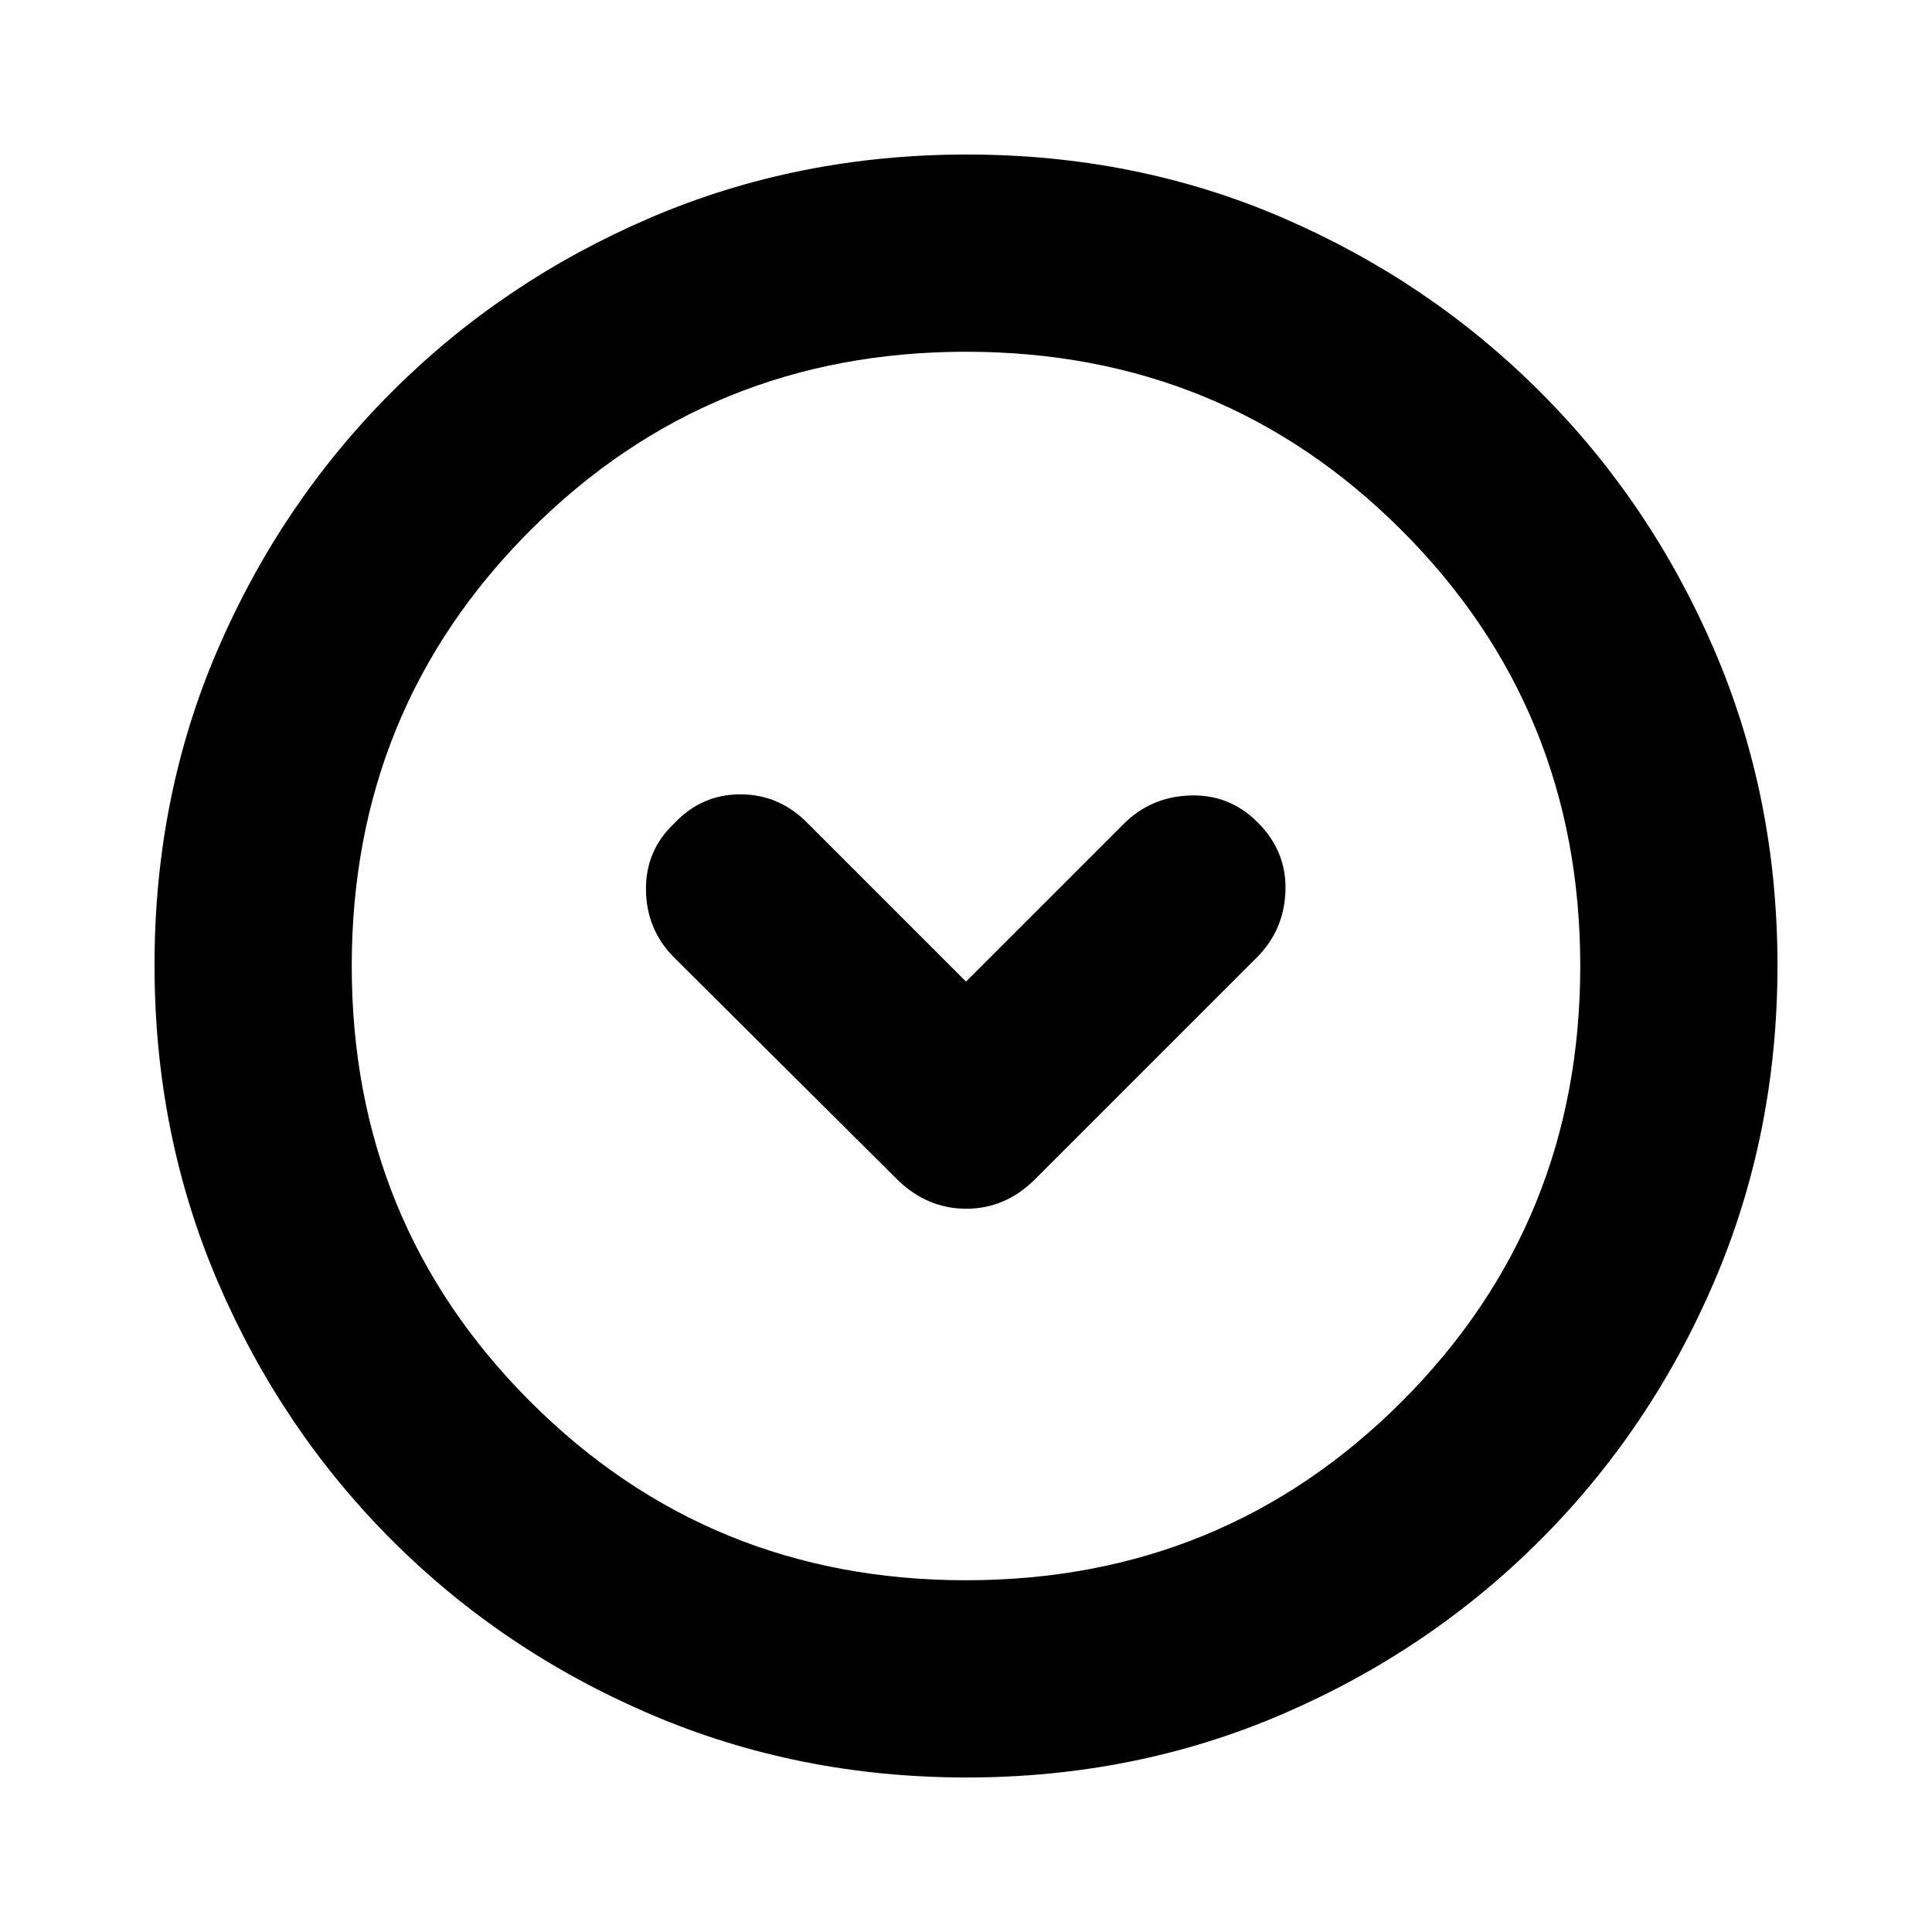 <svg xmlns="http://www.w3.org/2000/svg" height="20" viewBox="0 -960 960 960" width="20"><path d="m480-472.26-78.65-78.65q-14.11-14.39-33.44-14.39t-32.82 14.39q-14.39 13.49-14.11 33.24.28 19.76 14.05 33.52l110.99 110.43q14.79 14.33 34.11 14.33t33.91-14.39L624.5-484.23q13.67-13.68 14.24-33.27.56-19.59-13.83-33.89-13.82-13.91-33.41-13.35-19.59.57-33.29 14.27L480-472.26Zm.28 395.48q-83.8 0-157.19-31.46-73.38-31.46-128.38-86.47-55.01-55-86.47-128.34T76.78-480.46q0-84.06 31.46-156.95 31.46-72.88 86.47-127.88 55-55.01 128.34-86.47t157.41-31.46q84.06 0 156.95 31.46 72.88 31.46 127.88 86.47 55.01 55 86.47 128.11 31.46 73.11 31.46 156.9 0 83.8-31.46 157.19-31.46 73.38-86.47 128.38-55 55.01-128.11 86.47-73.11 31.46-156.9 31.46Zm-.28-98q127.74 0 216.48-88.74T785.22-480q0-127.74-88.74-216.48T480-785.22q-127.74 0-216.48 88.74T174.78-480q0 127.74 88.74 216.48T480-174.78ZM480-480Z"/></svg>